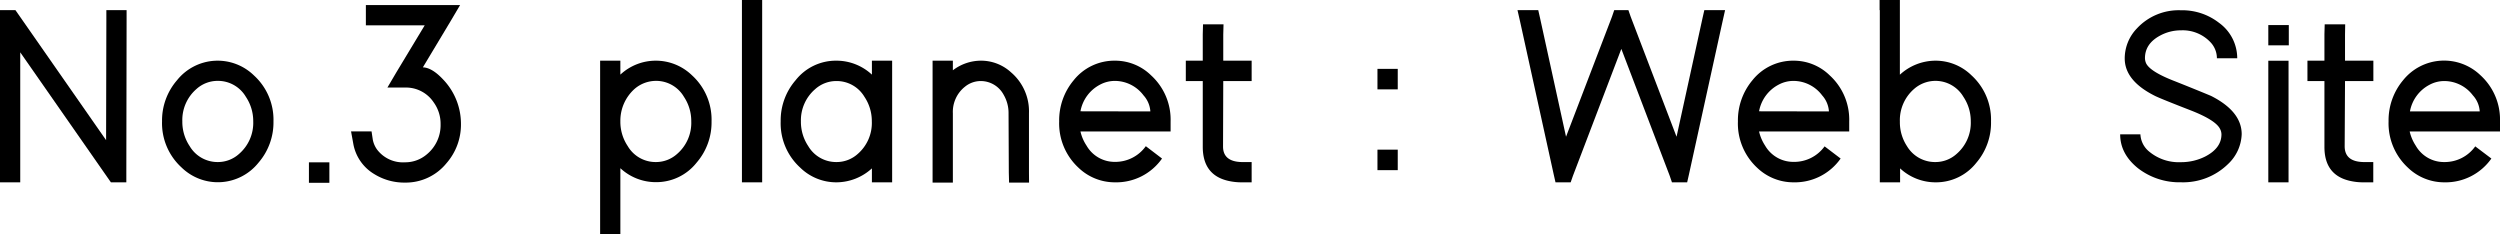 <svg xmlns="http://www.w3.org/2000/svg" viewBox="0 0 576.84 54.1"><g id="레이어_2" data-name="레이어 2"><g id="Layer_1" data-name="Layer 1"><path d="M4.67,42.07H0V2.34H3.56l.7,1,20.22,29,.06-27.64V2.34h4.67V4.67l-.06,35.06v2.34H25.59l-.7-1-20.22-29v30Z"/><path d="M40.84,18.52A12,12,0,0,1,58.6,17.41,13.82,13.82,0,0,1,63.1,28a14.18,14.18,0,0,1-3.45,9.53,12,12,0,0,1-17.76,1.11A13.83,13.83,0,0,1,37.39,28,14.18,14.18,0,0,1,40.84,18.52Zm2.92,15.19a7.47,7.47,0,0,0,6.49,3.68,7.26,7.26,0,0,0,4.9-1.87A9.46,9.46,0,0,0,58.43,28a10.06,10.06,0,0,0-1.7-5.66,7.46,7.46,0,0,0-6.48-3.68,7.28,7.28,0,0,0-4.91,1.87A9.46,9.46,0,0,0,42.07,28,10.06,10.06,0,0,0,43.76,33.71Z"/><path d="M71.28,37.45H76v4.73H71.28V37.45Z"/><path d="M84.42,5.84V1.17h21.74l-2.1,3.56L97.57,15.54q2.16.06,4.79,2.92a14.8,14.8,0,0,1,4,10.17A13.52,13.52,0,0,1,103,37.68a12.09,12.09,0,0,1-9.52,4.45,13.13,13.13,0,0,1-7.07-1.93,10.22,10.22,0,0,1-4.91-7.13L81,30.32h4.73l.29,1.93a5.79,5.79,0,0,0,1,2.28,7.49,7.49,0,0,0,6.43,2.92,7.66,7.66,0,0,0,5-1.81,8.71,8.71,0,0,0,3.21-7,8.4,8.4,0,0,0-1.58-5,7.68,7.68,0,0,0-6.6-3.44H89.39l2.1-3.57L98,5.84H84.42Z"/><path d="M138.47,16.36V14h4.67v3.22a12,12,0,0,1,16.54.17A13.82,13.82,0,0,1,164.18,28a14.18,14.18,0,0,1-3.45,9.53,11.84,11.84,0,0,1-9.41,4.5,12,12,0,0,1-8.18-3.22V54.1h-4.67V16.36Zm6.37,17.35a7.45,7.45,0,0,0,6.48,3.68,7.28,7.28,0,0,0,4.91-1.87A9.45,9.45,0,0,0,159.5,28a10.05,10.05,0,0,0-1.69-5.66,7.43,7.43,0,0,0-6.43-3.68,7.58,7.58,0,0,0-4.91,1.81A9.85,9.85,0,0,0,143.14,28,10.07,10.07,0,0,0,144.84,33.71Z"/><path d="M171.19,0h4.67V42.07h-4.67V0Z"/><path d="M183.57,18.52A11.84,11.84,0,0,1,193,14a12,12,0,0,1,8.18,3.22V14h4.67V42.07h-4.67V38.85A12.21,12.21,0,0,1,193,42.07a11.89,11.89,0,0,1-8.36-3.39A13.82,13.82,0,0,1,180.13,28,14.17,14.17,0,0,1,183.57,18.52Zm2.92,15.19A7.47,7.47,0,0,0,193,37.39a7.28,7.28,0,0,0,4.91-1.87A9.45,9.45,0,0,0,201.16,28a10.06,10.06,0,0,0-1.7-5.66A7.45,7.45,0,0,0,193,18.7a7.28,7.28,0,0,0-4.91,1.87A9.46,9.46,0,0,0,184.8,28,10.06,10.06,0,0,0,186.49,33.71Z"/><path d="M237.44,42.13h-4.61l-.06-2.34-.06-13.67a8.31,8.31,0,0,0-1.11-4.21,6,6,0,0,0-5.32-3.21A5.76,5.76,0,0,0,222.66,20a7.4,7.4,0,0,0-2.8,6.14v16h-4.68V14h4.68v2.22A10.69,10.69,0,0,1,226.28,14a10.23,10.23,0,0,1,7,2.69,11.81,11.81,0,0,1,4.14,9.41V39.73Z"/><path d="M268.12,36.58a12.9,12.9,0,0,1-10.87,5.49,12.09,12.09,0,0,1-8.42-3.39A13.92,13.92,0,0,1,244.39,28a14.4,14.4,0,0,1,3.33-9.46A12,12,0,0,1,257.25,14a11.85,11.85,0,0,1,8.35,3.39A13.82,13.82,0,0,1,270.1,28v2.34H249.3a9.9,9.9,0,0,0,1.41,3.27,7.47,7.47,0,0,0,6.54,3.74,8.64,8.64,0,0,0,7.13-3.62Zm-2.69-10.87A6.11,6.11,0,0,0,263.85,22a8.29,8.29,0,0,0-6.6-3.33,7.24,7.24,0,0,0-3.45.87,8.68,8.68,0,0,0-4.5,6.14Z"/><path d="M282.2,33.83c0,2.3,1.46,3.49,4.26,3.56h2.34v4.68h-2.34a13.51,13.51,0,0,1-3.1-.35q-5.83-1.35-5.84-7.83V18.7h-3.91V14h3.91V7.89l.06-2.28h4.73L282.25,8V14h6.55V18.7h-6.55Z"/><path d="M317.83,15.89h4.68v4.73h-4.68V15.89Zm0,18.64h4.68v4.73h-4.68V34.53Z"/><path d="M350.14,2.34h4.79l.41,1.81,6,27.4L371.94,3.86l.52-1.52h3.27l.53,1.52,10.58,27.69,6-27.4.41-1.81h4.79l-.64,2.86L389.7,40.26l-.41,1.81h-3.51l-.52-1.52L374.1,11.28,362.94,40.55l-.53,1.52h-3.5l-.41-1.81L350.79,5.2Z"/><path d="M424.7,36.58a12.9,12.9,0,0,1-10.87,5.49,12.09,12.09,0,0,1-8.42-3.39A13.92,13.92,0,0,1,401,28a14.4,14.4,0,0,1,3.33-9.46A12,12,0,0,1,413.83,14a11.85,11.85,0,0,1,8.35,3.39A13.82,13.82,0,0,1,426.68,28v2.34h-20.8a10.09,10.09,0,0,0,1.4,3.27,7.5,7.5,0,0,0,6.55,3.74A8.64,8.64,0,0,0,421,33.77ZM422,25.71A6.11,6.11,0,0,0,420.43,22a8.29,8.29,0,0,0-6.6-3.33,7.24,7.24,0,0,0-3.45.87,8.68,8.68,0,0,0-4.5,6.14Z"/><path d="M433.69,2.34V0h4.68V17.24A12.19,12.19,0,0,1,446.55,14a11.85,11.85,0,0,1,8.35,3.39A13.82,13.82,0,0,1,459.4,28,14.18,14.18,0,0,1,456,37.57a11.82,11.82,0,0,1-9.4,4.5,12,12,0,0,1-8.18-3.22v3.22h-4.68V2.34ZM440,33.71a7.52,7.52,0,0,0,6.55,3.68,7.26,7.26,0,0,0,4.9-1.87A9.46,9.46,0,0,0,454.73,28a10.06,10.06,0,0,0-1.7-5.66,7.48,7.48,0,0,0-11.39-1.81,9.53,9.53,0,0,0-3.27,7.53A10,10,0,0,0,440,33.71Z"/><path d="M511.52,13.44a5.37,5.37,0,0,0-1.47-3.68A8.79,8.79,0,0,0,503.22,7a10,10,0,0,0-4.73,1.17q-3.57,1.88-3.57,5.26a3.05,3.05,0,0,0,.29,1.23q1,1.92,6.61,4.08c4.63,1.84,7.42,3,8.35,3.39q7.06,3.57,7.07,8.83a9.92,9.92,0,0,1-3.15,6.89,14.83,14.83,0,0,1-10.87,4.21,15.63,15.63,0,0,1-9.88-3.22Q489.2,35.52,489.2,31h4.67a5.43,5.43,0,0,0,1.75,3.74,10.66,10.66,0,0,0,7.6,2.68,12.33,12.33,0,0,0,5.55-1.28q3.8-1.94,3.8-5.14a2.72,2.72,0,0,0-.35-1.29c-.67-1.32-2.89-2.73-6.66-4.21q-6.9-2.68-8.24-3.33-7.08-3.5-7.07-8.7a10,10,0,0,1,2.8-6.9,13.15,13.15,0,0,1,10.17-4.2A13.79,13.79,0,0,1,512,5.26a10.08,10.08,0,0,1,4.21,8.18Z"/><path d="M523.38,10.46V5.78h4.73v4.68h-4.73Zm0,3.56h4.67V42.07h-4.67V14Z"/><path d="M541,33.83q.06,3.45,4.27,3.56h2.33v4.68h-2.33a13.44,13.44,0,0,1-3.1-.35q-5.85-1.35-5.84-7.83V18.7h-3.92V14h3.92V7.89l.06-2.28h4.73L541.08,8V14h6.54V18.7h-6.54Z"/><path d="M574.85,36.58A12.9,12.9,0,0,1,564,42.07a12.06,12.06,0,0,1-8.41-3.39A13.92,13.92,0,0,1,551.13,28a14.4,14.4,0,0,1,3.33-9.46,12.12,12.12,0,0,1,17.88-1.17A13.82,13.82,0,0,1,576.84,28v2.34H556a10.09,10.09,0,0,0,1.4,3.27A7.47,7.47,0,0,0,564,37.39a8.64,8.64,0,0,0,7.13-3.62Zm-2.69-10.87A6,6,0,0,0,570.58,22,8.29,8.29,0,0,0,564,18.7a7.17,7.17,0,0,0-3.44.87,8.68,8.68,0,0,0-4.5,6.14Z"/></g></g></svg>